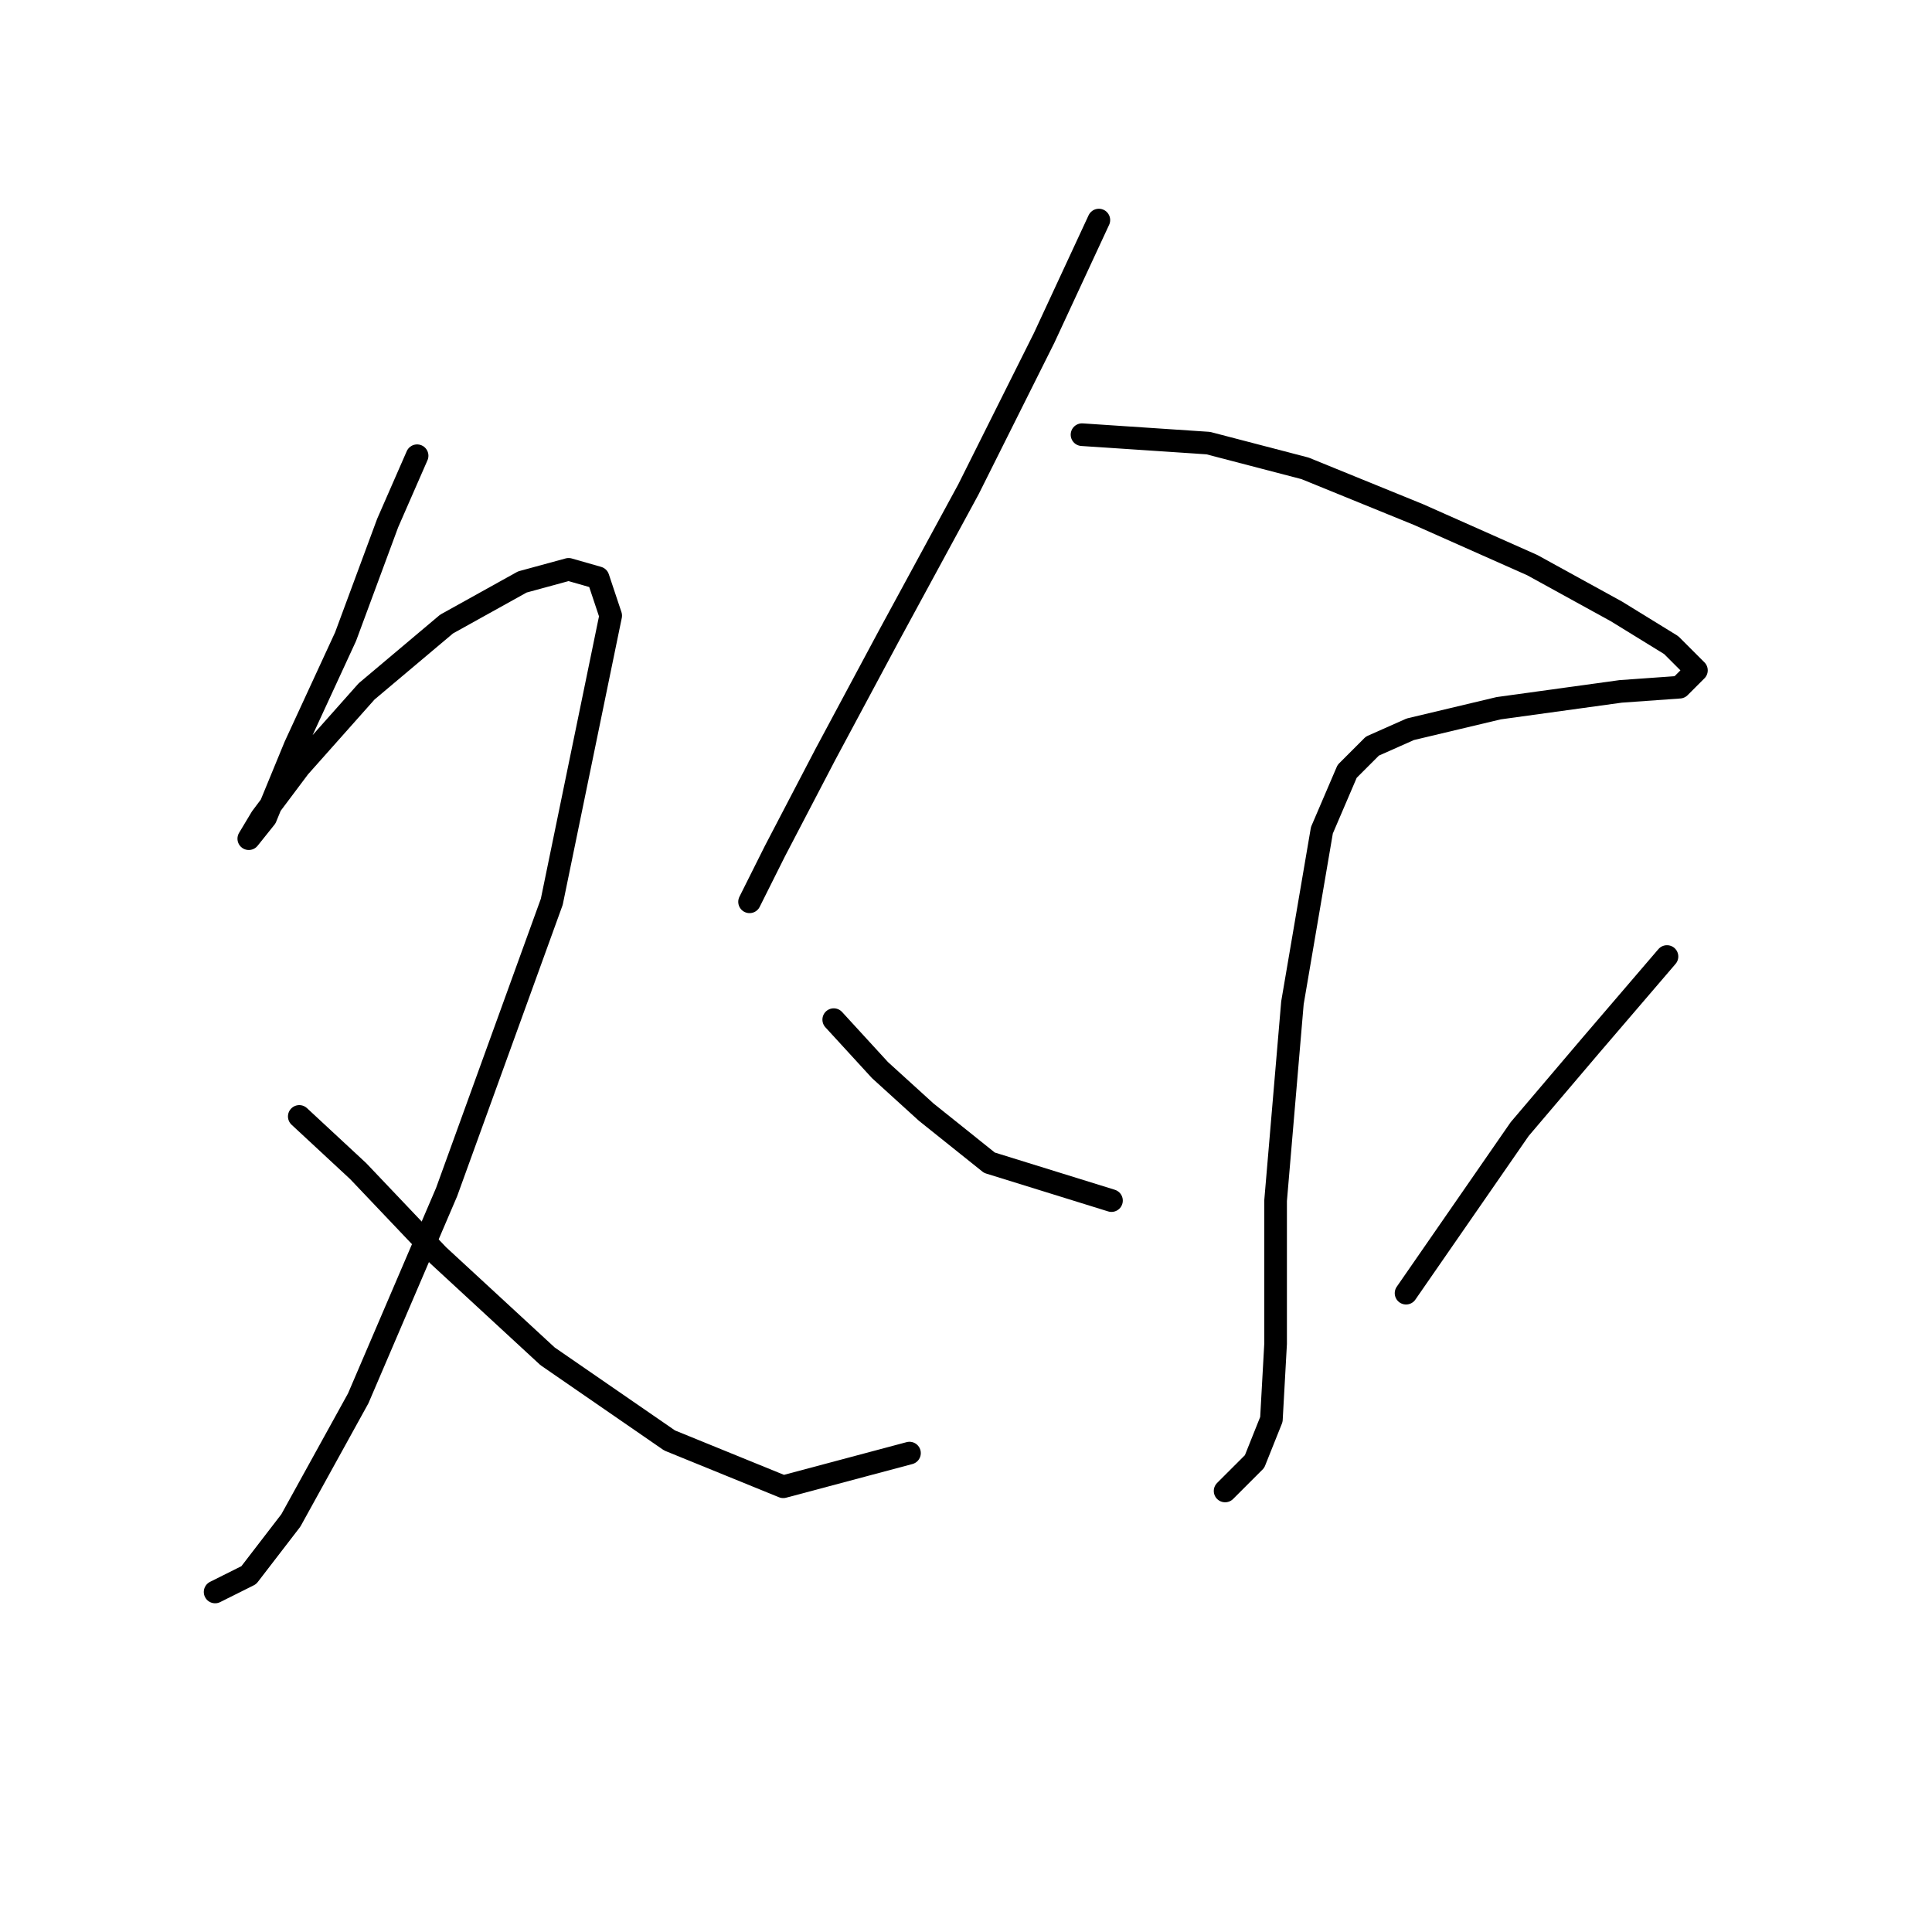 <?xml version="1.0" standalone="no"?>
    <svg width="256" height="256" xmlns="http://www.w3.org/2000/svg" version="1.1">
    <polyline stroke="black" stroke-width="3" stroke-linecap="round" fill="transparent" stroke-linejoin="round" points="55.269 60.387 51.366 69.308 45.79 84.364 39.098 98.862 35.195 108.342 32.965 111.13 34.637 108.342 39.656 101.65 48.578 91.613 59.173 82.691 69.21 77.115 75.344 75.442 79.247 76.558 80.92 81.576 73.113 119.494 59.173 157.97 47.463 185.294 38.541 201.465 32.965 208.714 28.504 210.944 28.504 210.944 " />
        <polyline stroke="black" stroke-width="3" stroke-linecap="round" fill="transparent" stroke-linejoin="round" points="39.656 147.933 47.463 155.182 58.058 166.334 72.556 179.717 88.727 190.87 103.782 197.004 120.511 192.543 120.511 192.543 " />
        <polyline stroke="black" stroke-width="3" stroke-linecap="round" fill="transparent" stroke-linejoin="round" points="145.604 29.16 138.355 44.773 128.318 64.847 117.723 84.364 109.359 99.978 102.667 112.803 99.321 119.494 99.321 119.494 " />
        <polyline stroke="black" stroke-width="3" stroke-linecap="round" fill="transparent" stroke-linejoin="round" points="143.373 57.598 160.102 58.714 172.927 62.059 187.983 68.193 203.039 74.885 214.191 81.018 221.44 85.479 224.786 88.825 222.556 91.056 214.749 91.613 198.578 93.844 186.868 96.632 181.849 98.862 178.504 102.208 175.158 110.015 171.255 132.877 169.024 159.085 169.024 178.044 168.466 188.082 166.236 193.658 162.333 197.561 162.333 197.561 " />
        <polyline stroke="black" stroke-width="3" stroke-linecap="round" fill="transparent" stroke-linejoin="round" points="110.474 135.108 116.608 141.799 122.742 147.375 131.106 154.067 147.277 159.085 147.277 159.085 " />
        <polyline stroke="black" stroke-width="3" stroke-linecap="round" fill="transparent" stroke-linejoin="round" points="220.883 126.743 210.846 138.453 201.366 149.606 186.31 171.353 186.31 171.353 " />
        </svg>